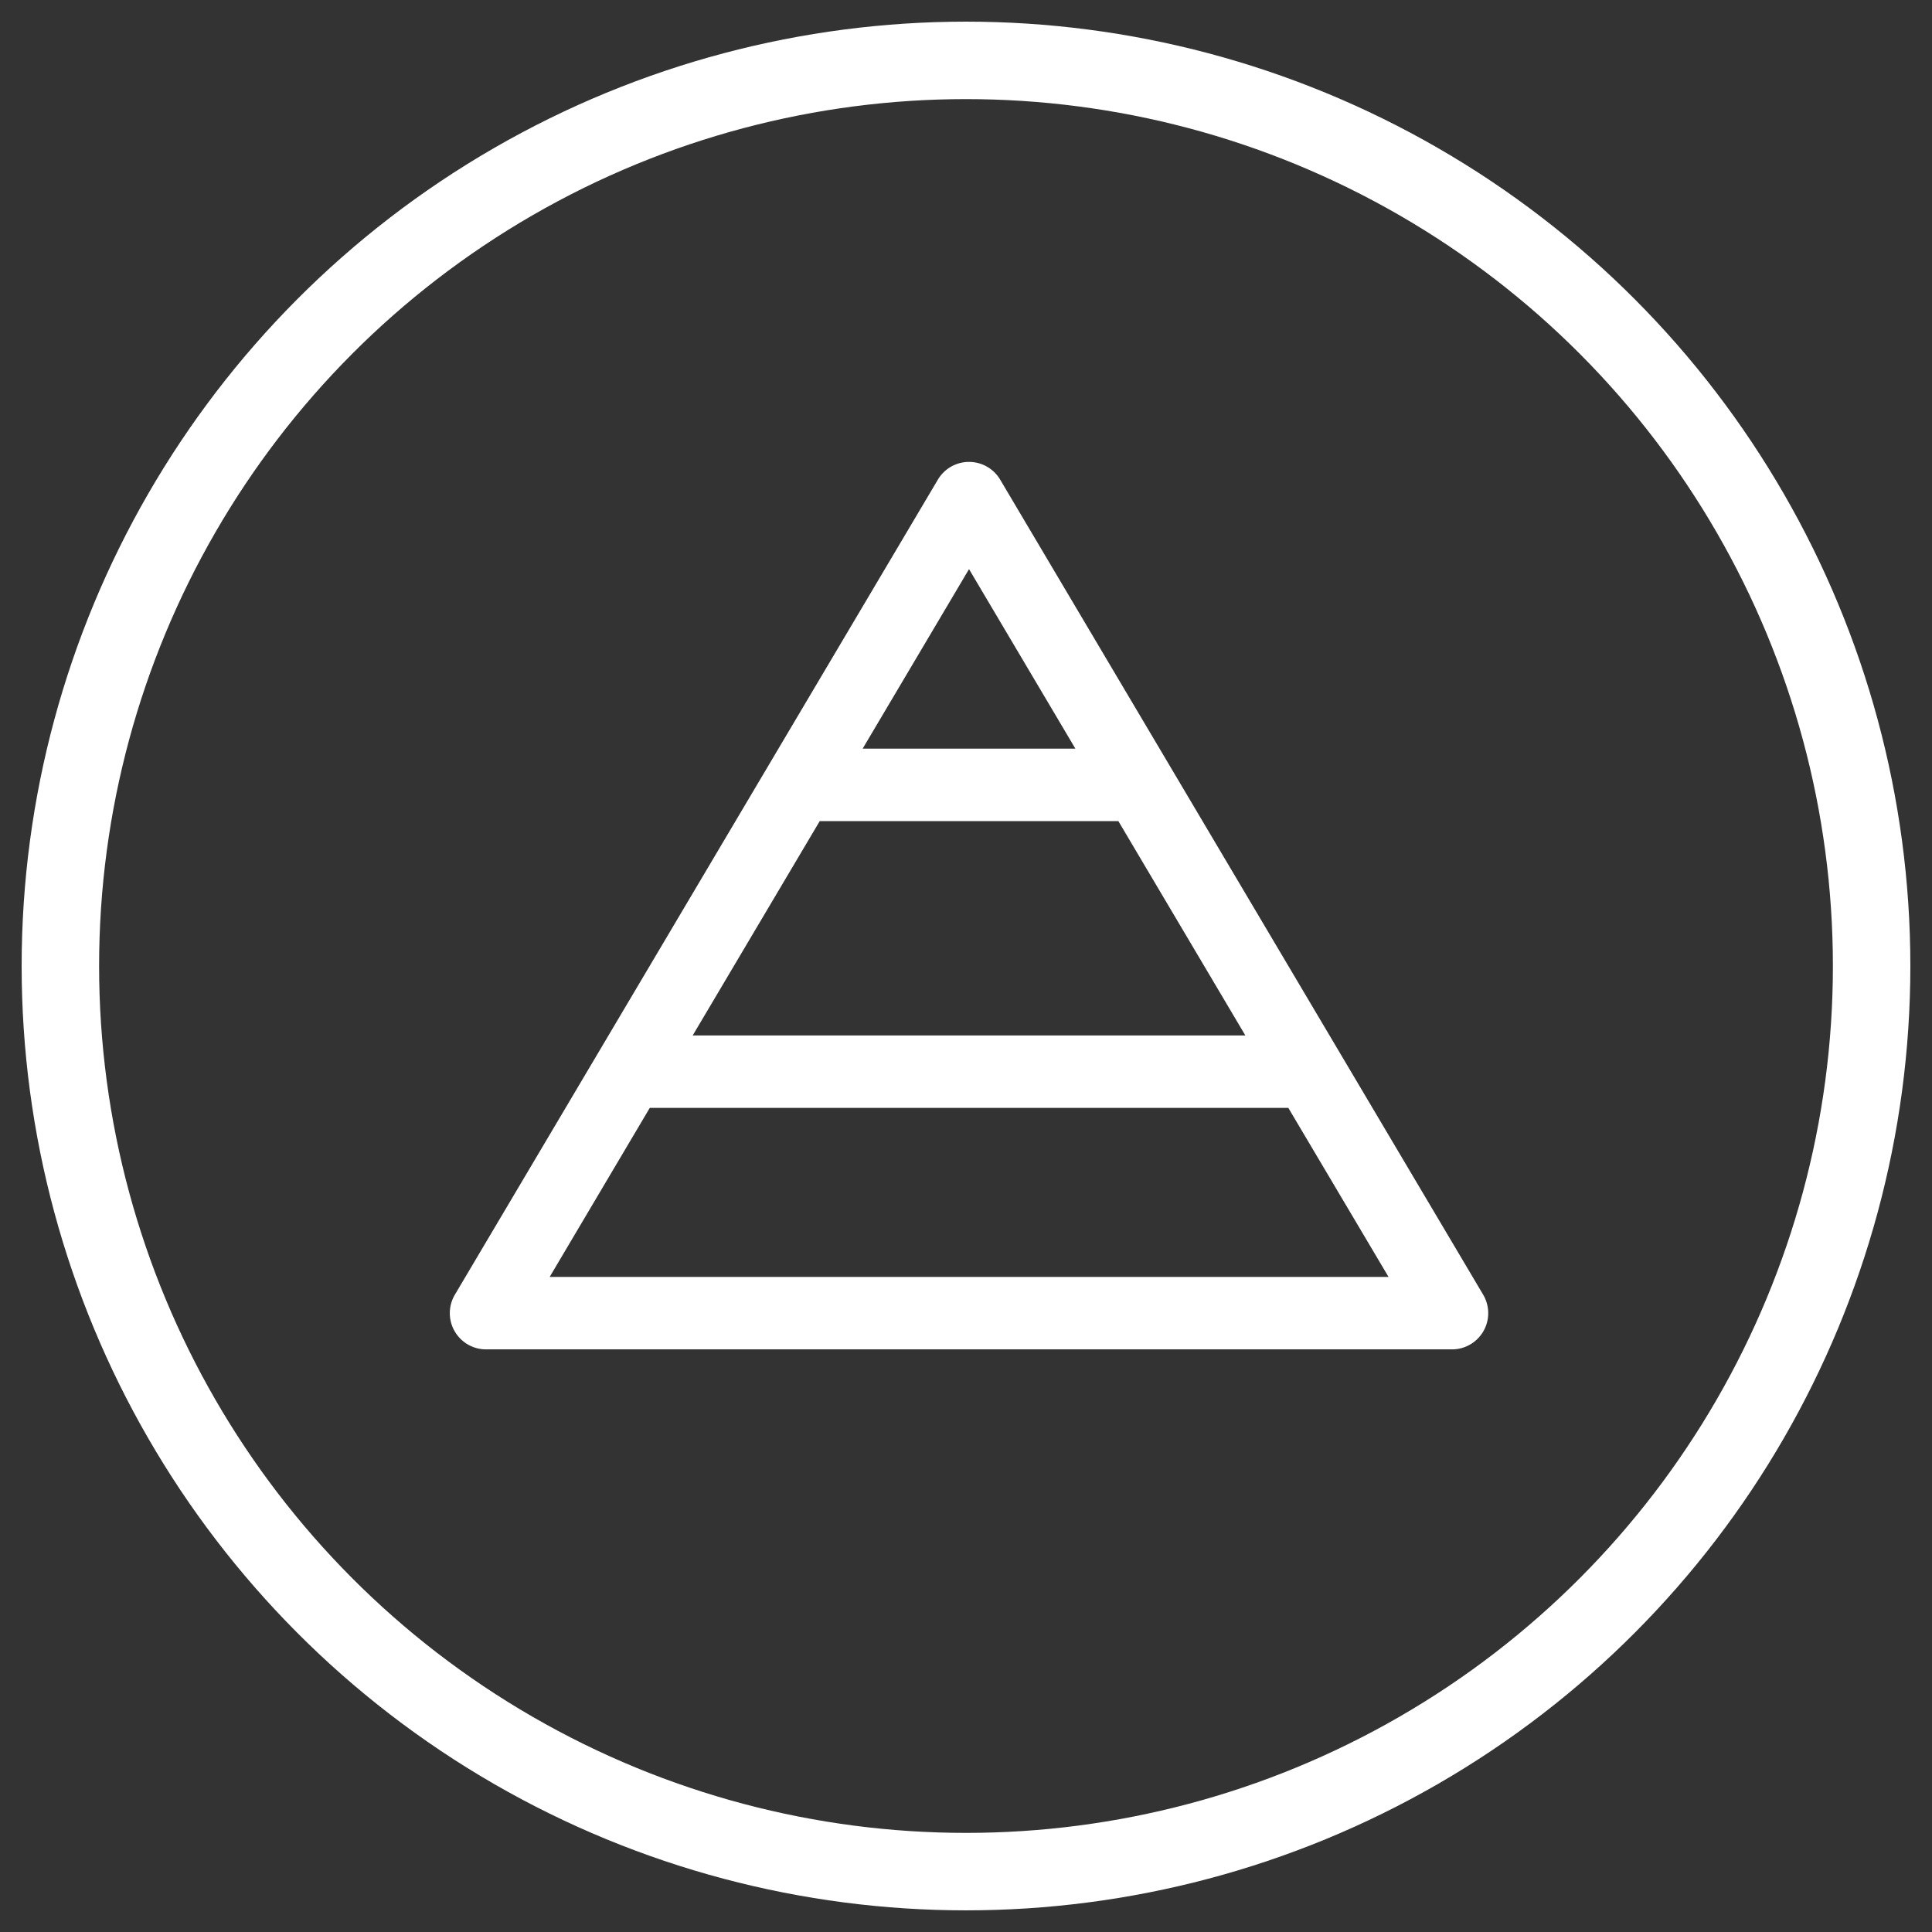 <svg xmlns="http://www.w3.org/2000/svg" width="32" height="32" viewBox="0 0 32 32">
    <rect x="0" y="0" width="32" height="32" fill="#333333" stroke="none"/>
    <g fill="none" fill-rule="evenodd" stroke="#FFF" transform="translate(1 1)">
        <circle cx="15" cy="15" r="15" stroke-width="1.283"/>
        <path fill="#FFF" stroke-width=".7" d="M23.265 20.623a.25.25 0 0 1-.215.377h-16a.25.25 0 0 1-.215-.377l8-13.5a.25.25 0 0 1 .43 0l8 13.5zm-5.542-8.373h-5.345L9.859 16.5h10.382l-2.518-4.25zM15.05 7.74l-2.376 4.01h4.752L15.05 7.74zM20.538 17H9.563L7.49 20.5h15.123L20.538 17z"/>
    </g>
</svg>
